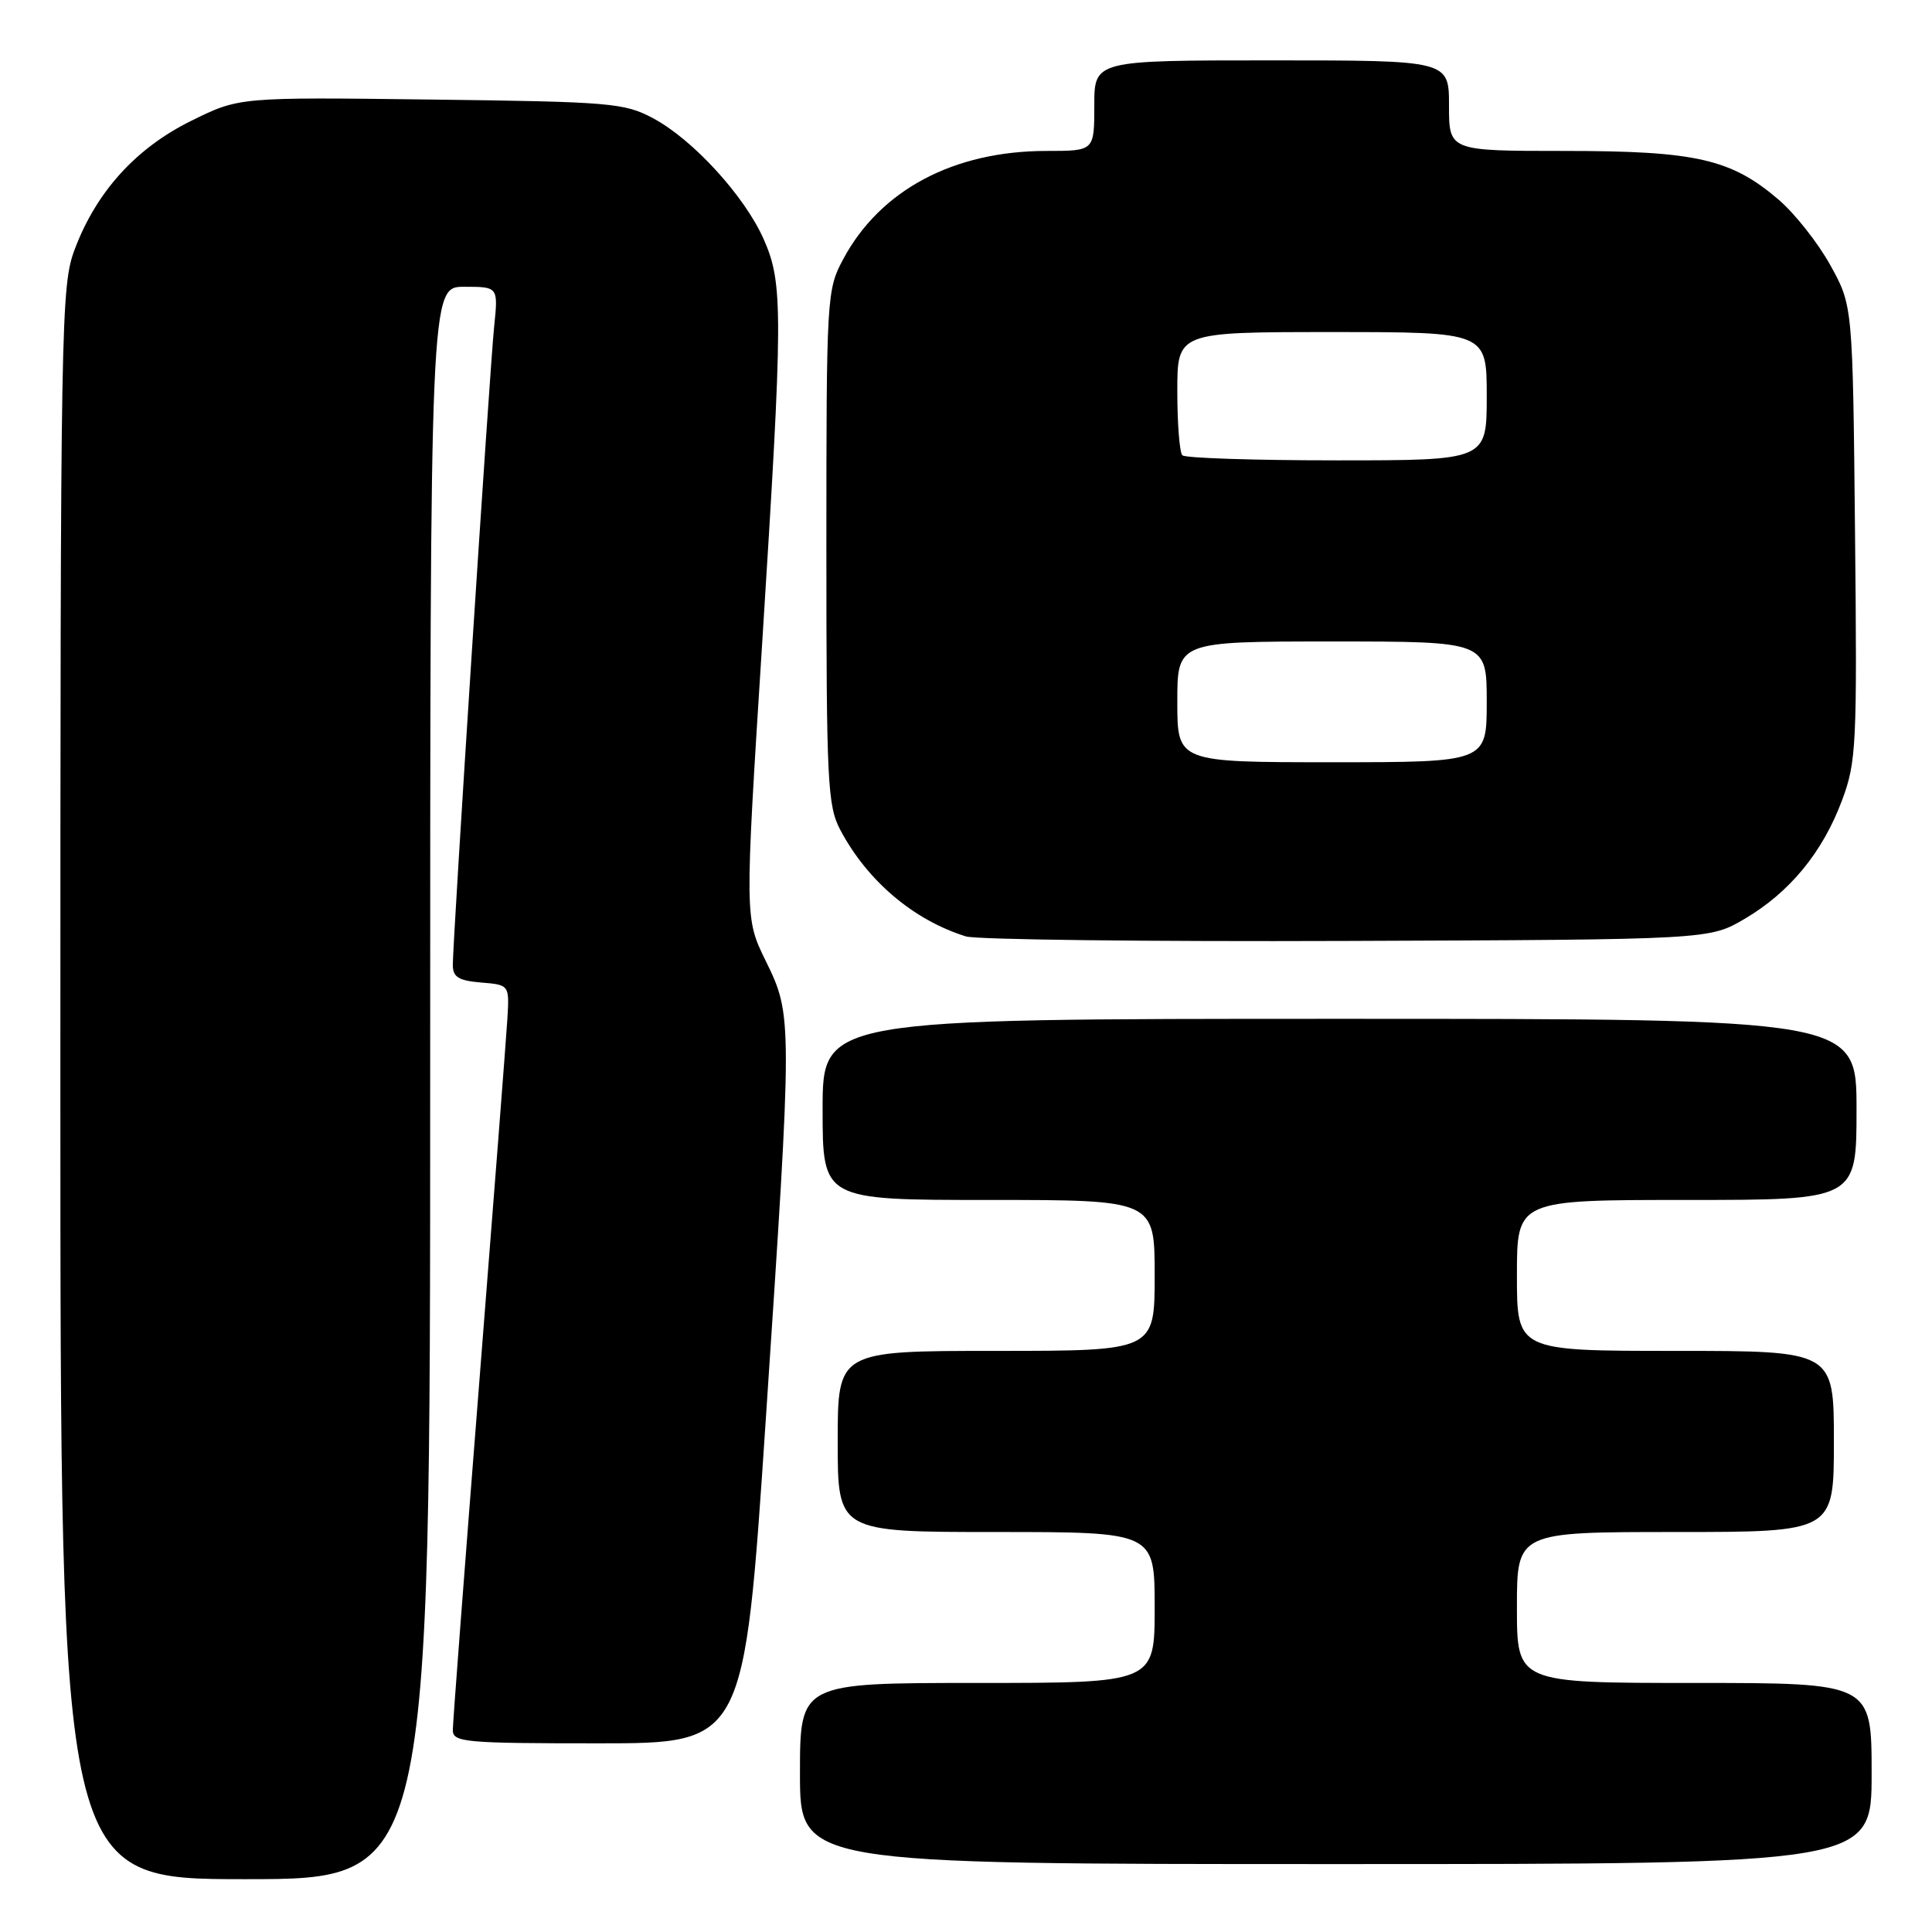 <?xml version="1.0" encoding="UTF-8" standalone="no"?>
<!DOCTYPE svg PUBLIC "-//W3C//DTD SVG 1.1//EN" "http://www.w3.org/Graphics/SVG/1.1/DTD/svg11.dtd" >
<svg xmlns="http://www.w3.org/2000/svg" xmlns:xlink="http://www.w3.org/1999/xlink" version="1.1" viewBox="0 0 256 256">
 <g >
 <path fill="currentColor"
d=" M 57.00 143.50 C 57.00 38.00 57.00 38.00 61.51 38.00 C 66.02 38.00 66.02 38.00 65.48 43.25 C 64.89 48.89 60.00 124.50 60.00 127.86 C 60.00 129.47 60.76 129.94 63.75 130.19 C 67.50 130.50 67.50 130.50 67.23 135.00 C 67.08 137.47 65.39 159.30 63.48 183.50 C 61.57 207.70 60.00 228.29 60.00 229.25 C 60.00 230.86 61.59 231.00 79.31 231.00 C 98.61 231.00 98.61 231.00 101.46 188.25 C 105.02 134.86 105.02 134.60 101.47 127.34 C 98.68 121.65 98.68 121.65 100.97 85.57 C 103.77 41.34 103.79 37.57 101.19 31.69 C 98.66 25.97 91.82 18.49 86.54 15.67 C 82.75 13.64 80.91 13.48 57.10 13.19 C 31.70 12.87 31.70 12.87 25.38 15.99 C 18.07 19.58 12.81 25.35 9.93 32.96 C 8.07 37.84 8.00 41.81 8.00 143.51 C 8.00 249.00 8.00 249.00 32.50 249.00 C 57.00 249.00 57.00 249.00 57.00 143.50 Z  M 248.00 235.00 C 248.00 223.00 248.00 223.00 224.50 223.00 C 201.00 223.00 201.00 223.00 201.00 213.00 C 201.00 203.00 201.00 203.00 222.00 203.00 C 243.00 203.00 243.00 203.00 243.00 191.00 C 243.00 179.00 243.00 179.00 222.00 179.00 C 201.00 179.00 201.00 179.00 201.00 169.00 C 201.00 159.00 201.00 159.00 223.50 159.00 C 246.00 159.00 246.00 159.00 246.00 147.00 C 246.00 135.00 246.00 135.00 177.50 135.00 C 109.00 135.00 109.00 135.00 109.00 147.00 C 109.00 159.00 109.00 159.00 131.00 159.00 C 153.00 159.00 153.00 159.00 153.00 169.00 C 153.00 179.00 153.00 179.00 132.00 179.00 C 111.00 179.00 111.00 179.00 111.00 191.00 C 111.00 203.00 111.00 203.00 132.00 203.00 C 153.00 203.00 153.00 203.00 153.00 213.00 C 153.00 223.00 153.00 223.00 129.50 223.00 C 106.00 223.00 106.00 223.00 106.00 235.00 C 106.00 247.00 106.00 247.00 177.00 247.00 C 248.00 247.00 248.00 247.00 248.00 235.00 Z  M 231.18 121.75 C 237.14 118.24 241.50 112.95 244.07 106.07 C 245.98 100.98 246.09 98.78 245.80 70.57 C 245.50 40.50 245.50 40.50 242.53 35.14 C 240.90 32.19 237.81 28.28 235.67 26.45 C 229.37 21.06 224.72 20.00 207.32 20.00 C 192.00 20.00 192.00 20.00 192.00 14.00 C 192.00 8.00 192.00 8.00 168.50 8.00 C 145.00 8.00 145.00 8.00 145.00 14.00 C 145.00 20.00 145.00 20.00 138.68 20.00 C 126.36 20.00 116.62 25.18 111.72 34.36 C 109.55 38.40 109.50 39.31 109.50 72.50 C 109.50 103.74 109.65 106.78 111.36 110.00 C 114.95 116.75 121.06 121.92 127.99 124.08 C 129.37 124.51 152.10 124.78 178.50 124.68 C 226.50 124.50 226.50 124.50 231.18 121.75 Z  M 156.00 93.00 C 156.00 85.00 156.00 85.00 176.50 85.00 C 197.00 85.00 197.00 85.00 197.00 93.00 C 197.00 101.00 197.00 101.00 176.50 101.00 C 156.00 101.00 156.00 101.00 156.00 93.00 Z  M 156.67 60.33 C 156.30 59.97 156.00 56.14 156.00 51.83 C 156.00 44.00 156.00 44.00 176.50 44.00 C 197.00 44.00 197.00 44.00 197.00 52.50 C 197.00 61.00 197.00 61.00 177.17 61.00 C 166.26 61.00 157.03 60.70 156.67 60.33 Z "/>
</g>
</svg>